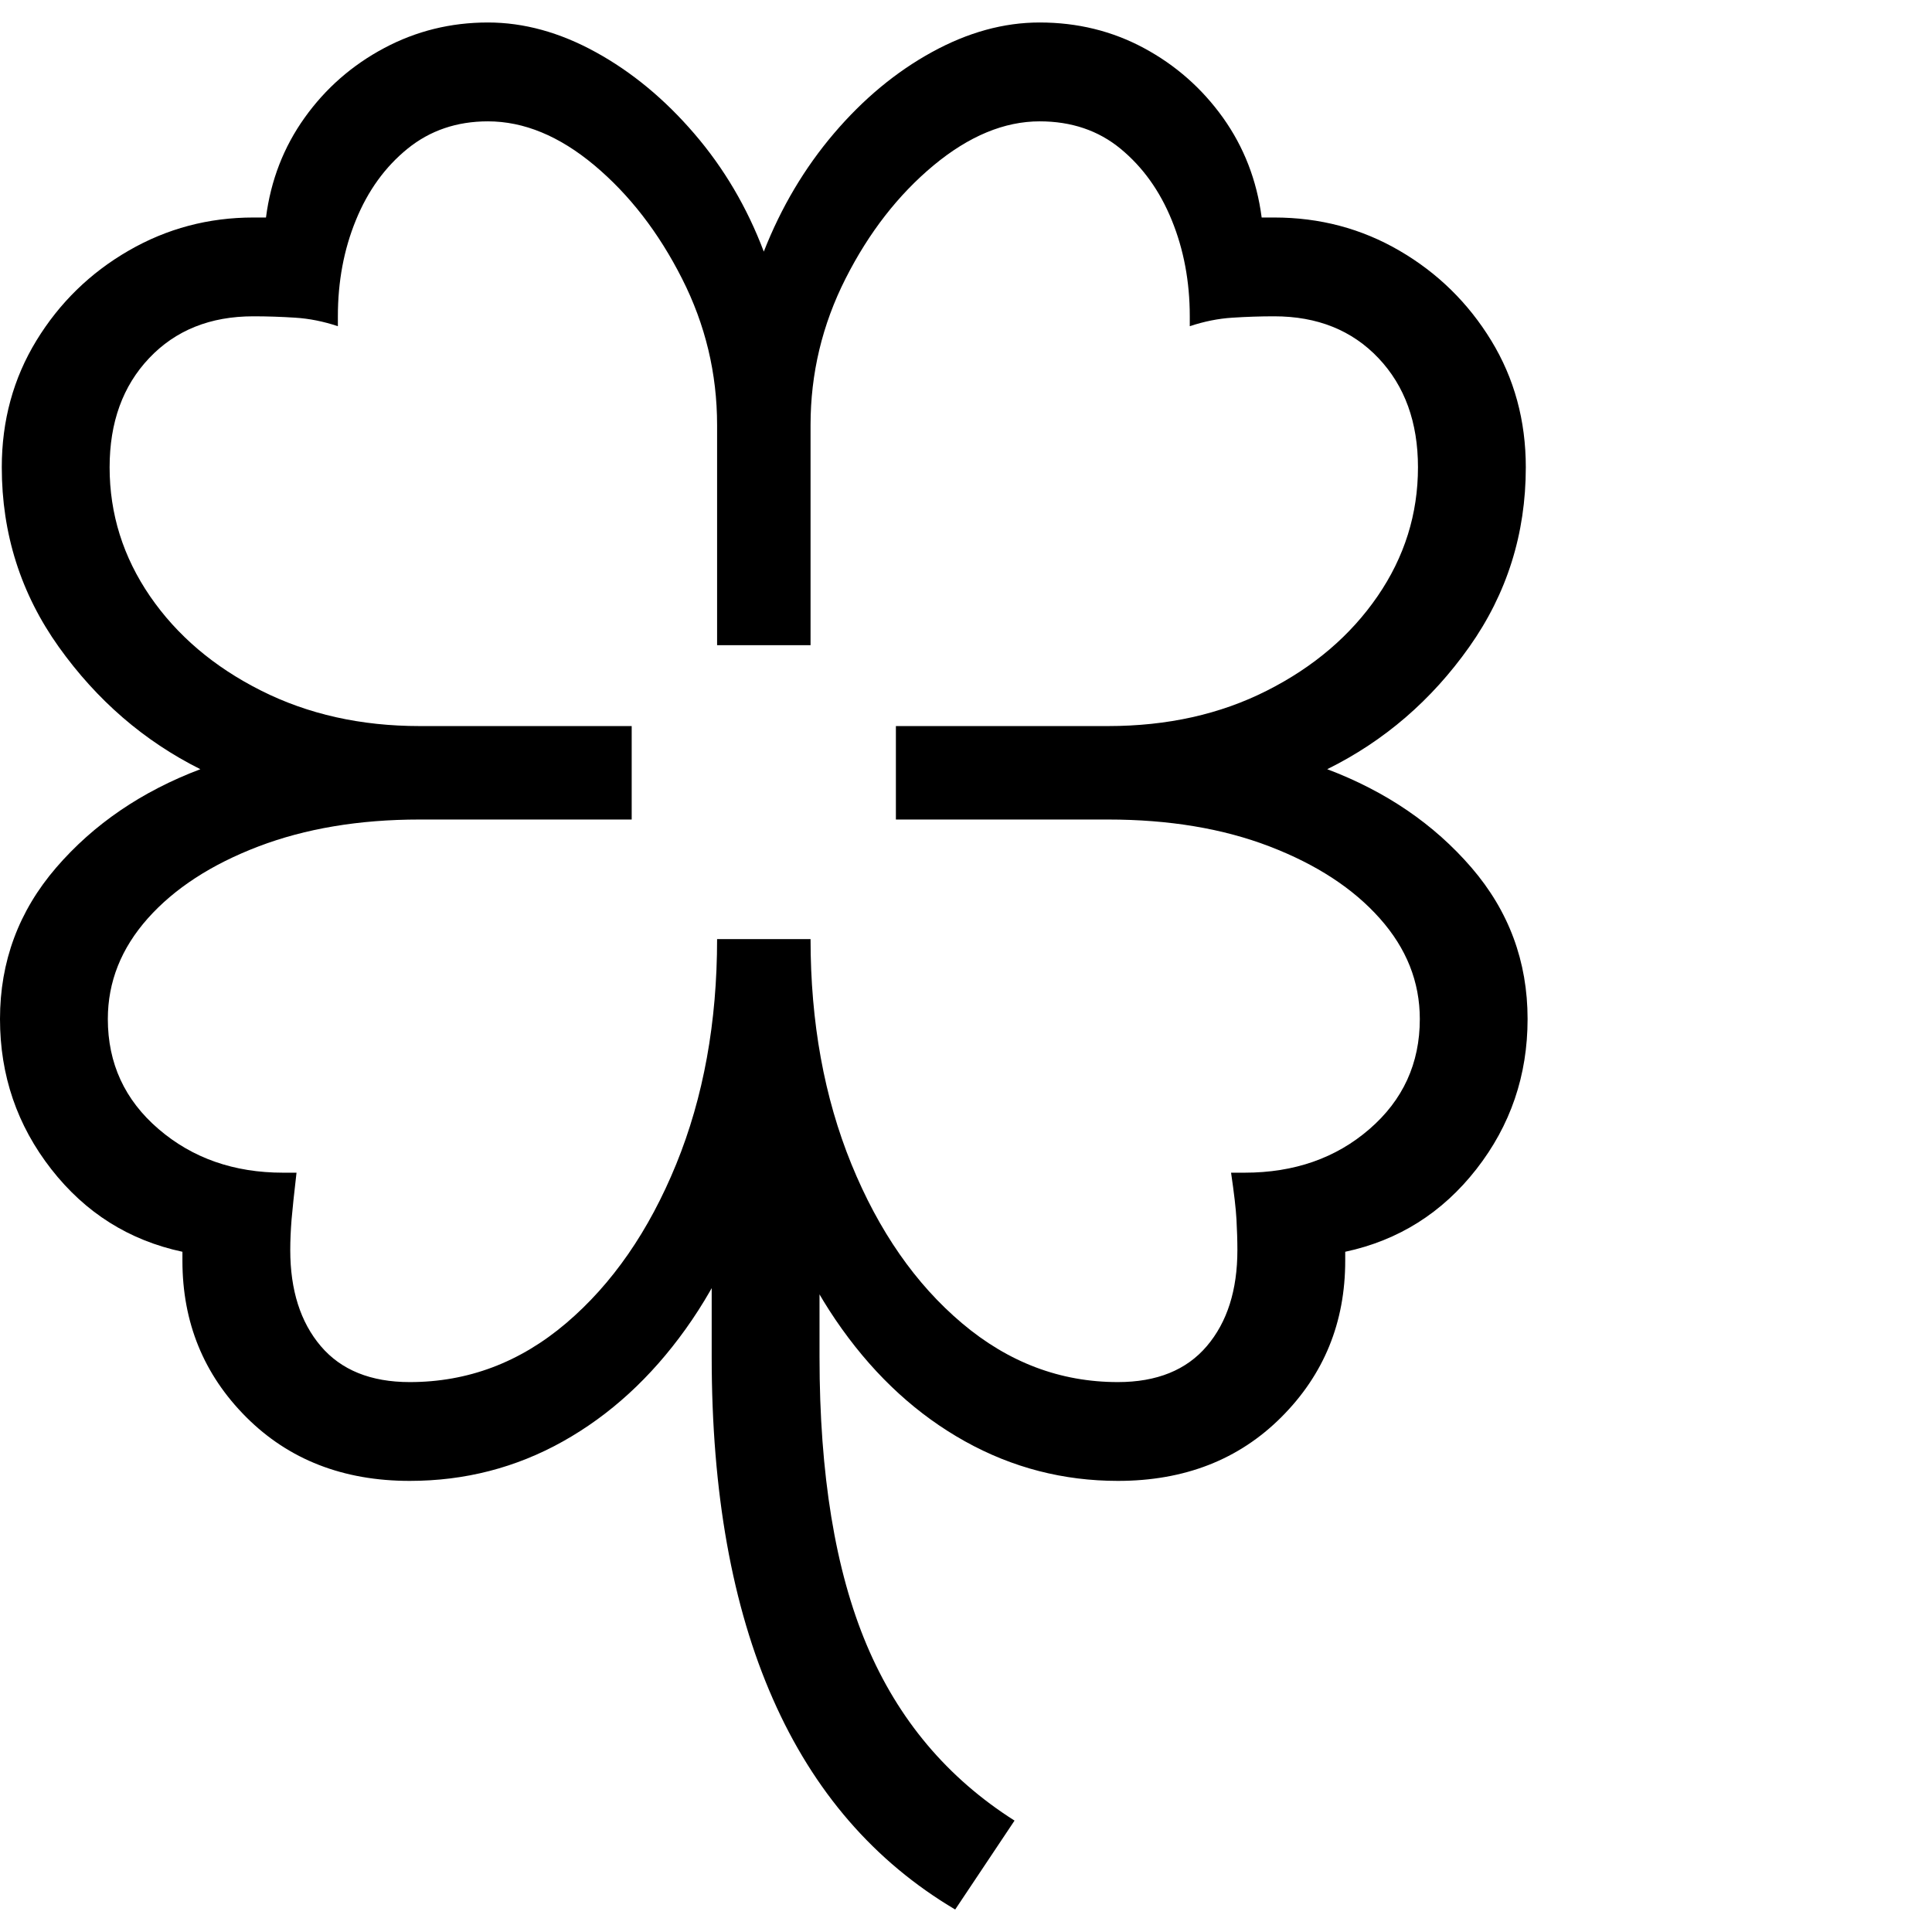 <svg version="1.1" xmlns="http://www.w3.org/2000/svg" style="fill:rgba(0,0,0,1.0)" width="256" height="256" viewBox="0 0 33.594 32.812">
  <defs>
    <style type="text/css" id="current-color-scheme">.ColorScheme-Highlight { color:#000000; }</style>
  </defs><path class="ColorScheme-Highlight" fill="currentColor" d="M7.125 25.359 C5.969 25.359 5.021 24.99 4.281 24.25 C3.542 23.51 3.172 22.604 3.172 21.531 C3.172 21.51 3.172 21.484 3.172 21.453 C3.172 21.422 3.172 21.396 3.172 21.375 C2.245 21.177 1.484 20.698 0.891 19.938 C0.297 19.177 0 18.307 0 17.328 C0 16.328 0.326 15.451 0.977 14.695 C1.628 13.94 2.464 13.37 3.484 12.984 C2.505 12.495 1.685 11.786 1.023 10.859 C0.362 9.932 0.031 8.891 0.031 7.734 C0.031 6.922 0.232 6.188 0.633 5.531 C1.034 4.875 1.568 4.354 2.234 3.969 C2.901 3.583 3.625 3.391 4.406 3.391 C4.448 3.391 4.484 3.391 4.516 3.391 C4.547 3.391 4.583 3.391 4.625 3.391 C4.708 2.745 4.932 2.167 5.297 1.656 C5.661 1.146 6.122 0.742 6.68 0.445 C7.237 0.148 7.839 -0 8.484 -0 C9.109 -0 9.734 0.172 10.359 0.516 C10.984 0.859 11.555 1.331 12.07 1.93 C12.586 2.529 12.99 3.214 13.281 3.984 C13.583 3.214 13.99 2.529 14.5 1.93 C15.01 1.331 15.578 0.859 16.203 0.516 C16.828 0.172 17.453 -0 18.078 -0 C18.734 -0 19.339 0.148 19.891 0.445 C20.443 0.742 20.901 1.146 21.266 1.656 C21.63 2.167 21.854 2.745 21.938 3.391 C21.979 3.391 22.016 3.391 22.047 3.391 C22.078 3.391 22.115 3.391 22.156 3.391 C22.948 3.391 23.674 3.583 24.336 3.969 C24.997 4.354 25.529 4.875 25.93 5.531 C26.331 6.188 26.531 6.922 26.531 7.734 C26.531 8.891 26.203 9.932 25.547 10.859 C24.891 11.786 24.068 12.495 23.078 12.984 C24.099 13.37 24.935 13.94 25.586 14.695 C26.237 15.451 26.562 16.328 26.562 17.328 C26.562 18.307 26.266 19.177 25.672 19.938 C25.078 20.698 24.318 21.177 23.391 21.375 C23.391 21.396 23.391 21.422 23.391 21.453 C23.391 21.484 23.391 21.51 23.391 21.531 C23.391 22.604 23.021 23.51 22.281 24.25 C21.542 24.99 20.594 25.359 19.438 25.359 C18.49 25.359 17.604 25.13 16.781 24.672 C15.958 24.214 15.245 23.563 14.641 22.719 C14.036 21.875 13.583 20.88 13.281 19.734 C12.979 20.88 12.526 21.875 11.922 22.719 C11.318 23.563 10.607 24.214 9.789 24.672 C8.971 25.13 8.083 25.359 7.125 25.359 Z M16.609 32.812 C15.203 31.979 14.146 30.758 13.438 29.148 C12.729 27.539 12.375 25.557 12.375 23.203 L12.375 19.125 L14.25 19.125 L14.25 23.203 C14.25 25.245 14.523 26.914 15.07 28.211 C15.617 29.508 16.474 30.526 17.641 31.266 Z M7.125 23.641 C8.135 23.641 9.042 23.299 9.844 22.617 C10.646 21.935 11.284 21.013 11.758 19.852 C12.232 18.69 12.469 17.385 12.469 15.938 L14.094 15.938 C14.094 17.385 14.331 18.69 14.805 19.852 C15.279 21.013 15.919 21.935 16.727 22.617 C17.534 23.299 18.437 23.641 19.438 23.641 C20.115 23.641 20.63 23.432 20.984 23.016 C21.339 22.599 21.516 22.042 21.516 21.344 C21.516 21.177 21.51 21 21.5 20.812 C21.49 20.625 21.458 20.354 21.406 20 C21.448 20 21.487 20 21.523 20 C21.56 20 21.599 20 21.641 20 C22.505 20 23.229 19.747 23.812 19.242 C24.396 18.737 24.688 18.099 24.688 17.328 C24.688 16.682 24.456 16.099 23.992 15.578 C23.529 15.057 22.891 14.641 22.078 14.328 C21.266 14.016 20.328 13.859 19.266 13.859 L15.578 13.859 L15.578 12.234 L19.266 12.234 C20.297 12.234 21.219 12.029 22.031 11.617 C22.844 11.206 23.484 10.659 23.953 9.977 C24.422 9.294 24.656 8.547 24.656 7.734 C24.656 6.953 24.427 6.32 23.969 5.836 C23.51 5.352 22.906 5.109 22.156 5.109 C21.917 5.109 21.674 5.117 21.43 5.133 C21.185 5.148 20.938 5.198 20.688 5.281 C20.688 5.25 20.688 5.221 20.688 5.195 C20.688 5.169 20.688 5.141 20.688 5.109 C20.688 4.505 20.583 3.948 20.375 3.438 C20.167 2.927 19.87 2.513 19.484 2.195 C19.099 1.878 18.63 1.719 18.078 1.719 C17.464 1.719 16.849 1.974 16.234 2.484 C15.62 2.995 15.109 3.651 14.703 4.453 C14.297 5.255 14.094 6.104 14.094 7 L14.094 10.828 L12.469 10.828 L12.469 7 C12.469 6.104 12.266 5.255 11.859 4.453 C11.453 3.651 10.945 2.995 10.336 2.484 C9.727 1.974 9.109 1.719 8.484 1.719 C7.943 1.719 7.477 1.878 7.086 2.195 C6.695 2.513 6.396 2.927 6.188 3.438 C5.979 3.948 5.875 4.505 5.875 5.109 C5.875 5.141 5.875 5.169 5.875 5.195 C5.875 5.221 5.875 5.25 5.875 5.281 C5.625 5.198 5.378 5.148 5.133 5.133 C4.888 5.117 4.646 5.109 4.406 5.109 C3.656 5.109 3.052 5.352 2.594 5.836 C2.135 6.32 1.906 6.953 1.906 7.734 C1.906 8.547 2.141 9.294 2.609 9.977 C3.078 10.659 3.721 11.206 4.539 11.617 C5.357 12.029 6.276 12.234 7.297 12.234 L10.984 12.234 L10.984 13.859 L7.297 13.859 C6.245 13.859 5.31 14.016 4.492 14.328 C3.674 14.641 3.034 15.057 2.57 15.578 C2.107 16.099 1.875 16.682 1.875 17.328 C1.875 18.099 2.169 18.737 2.758 19.242 C3.346 19.747 4.068 20 4.922 20 C4.964 20 5.003 20 5.039 20 C5.076 20 5.115 20 5.156 20 C5.115 20.354 5.086 20.625 5.07 20.812 C5.055 21 5.047 21.177 5.047 21.344 C5.047 22.042 5.224 22.599 5.578 23.016 C5.932 23.432 6.448 23.641 7.125 23.641 Z M33.594 27.344" /></svg>